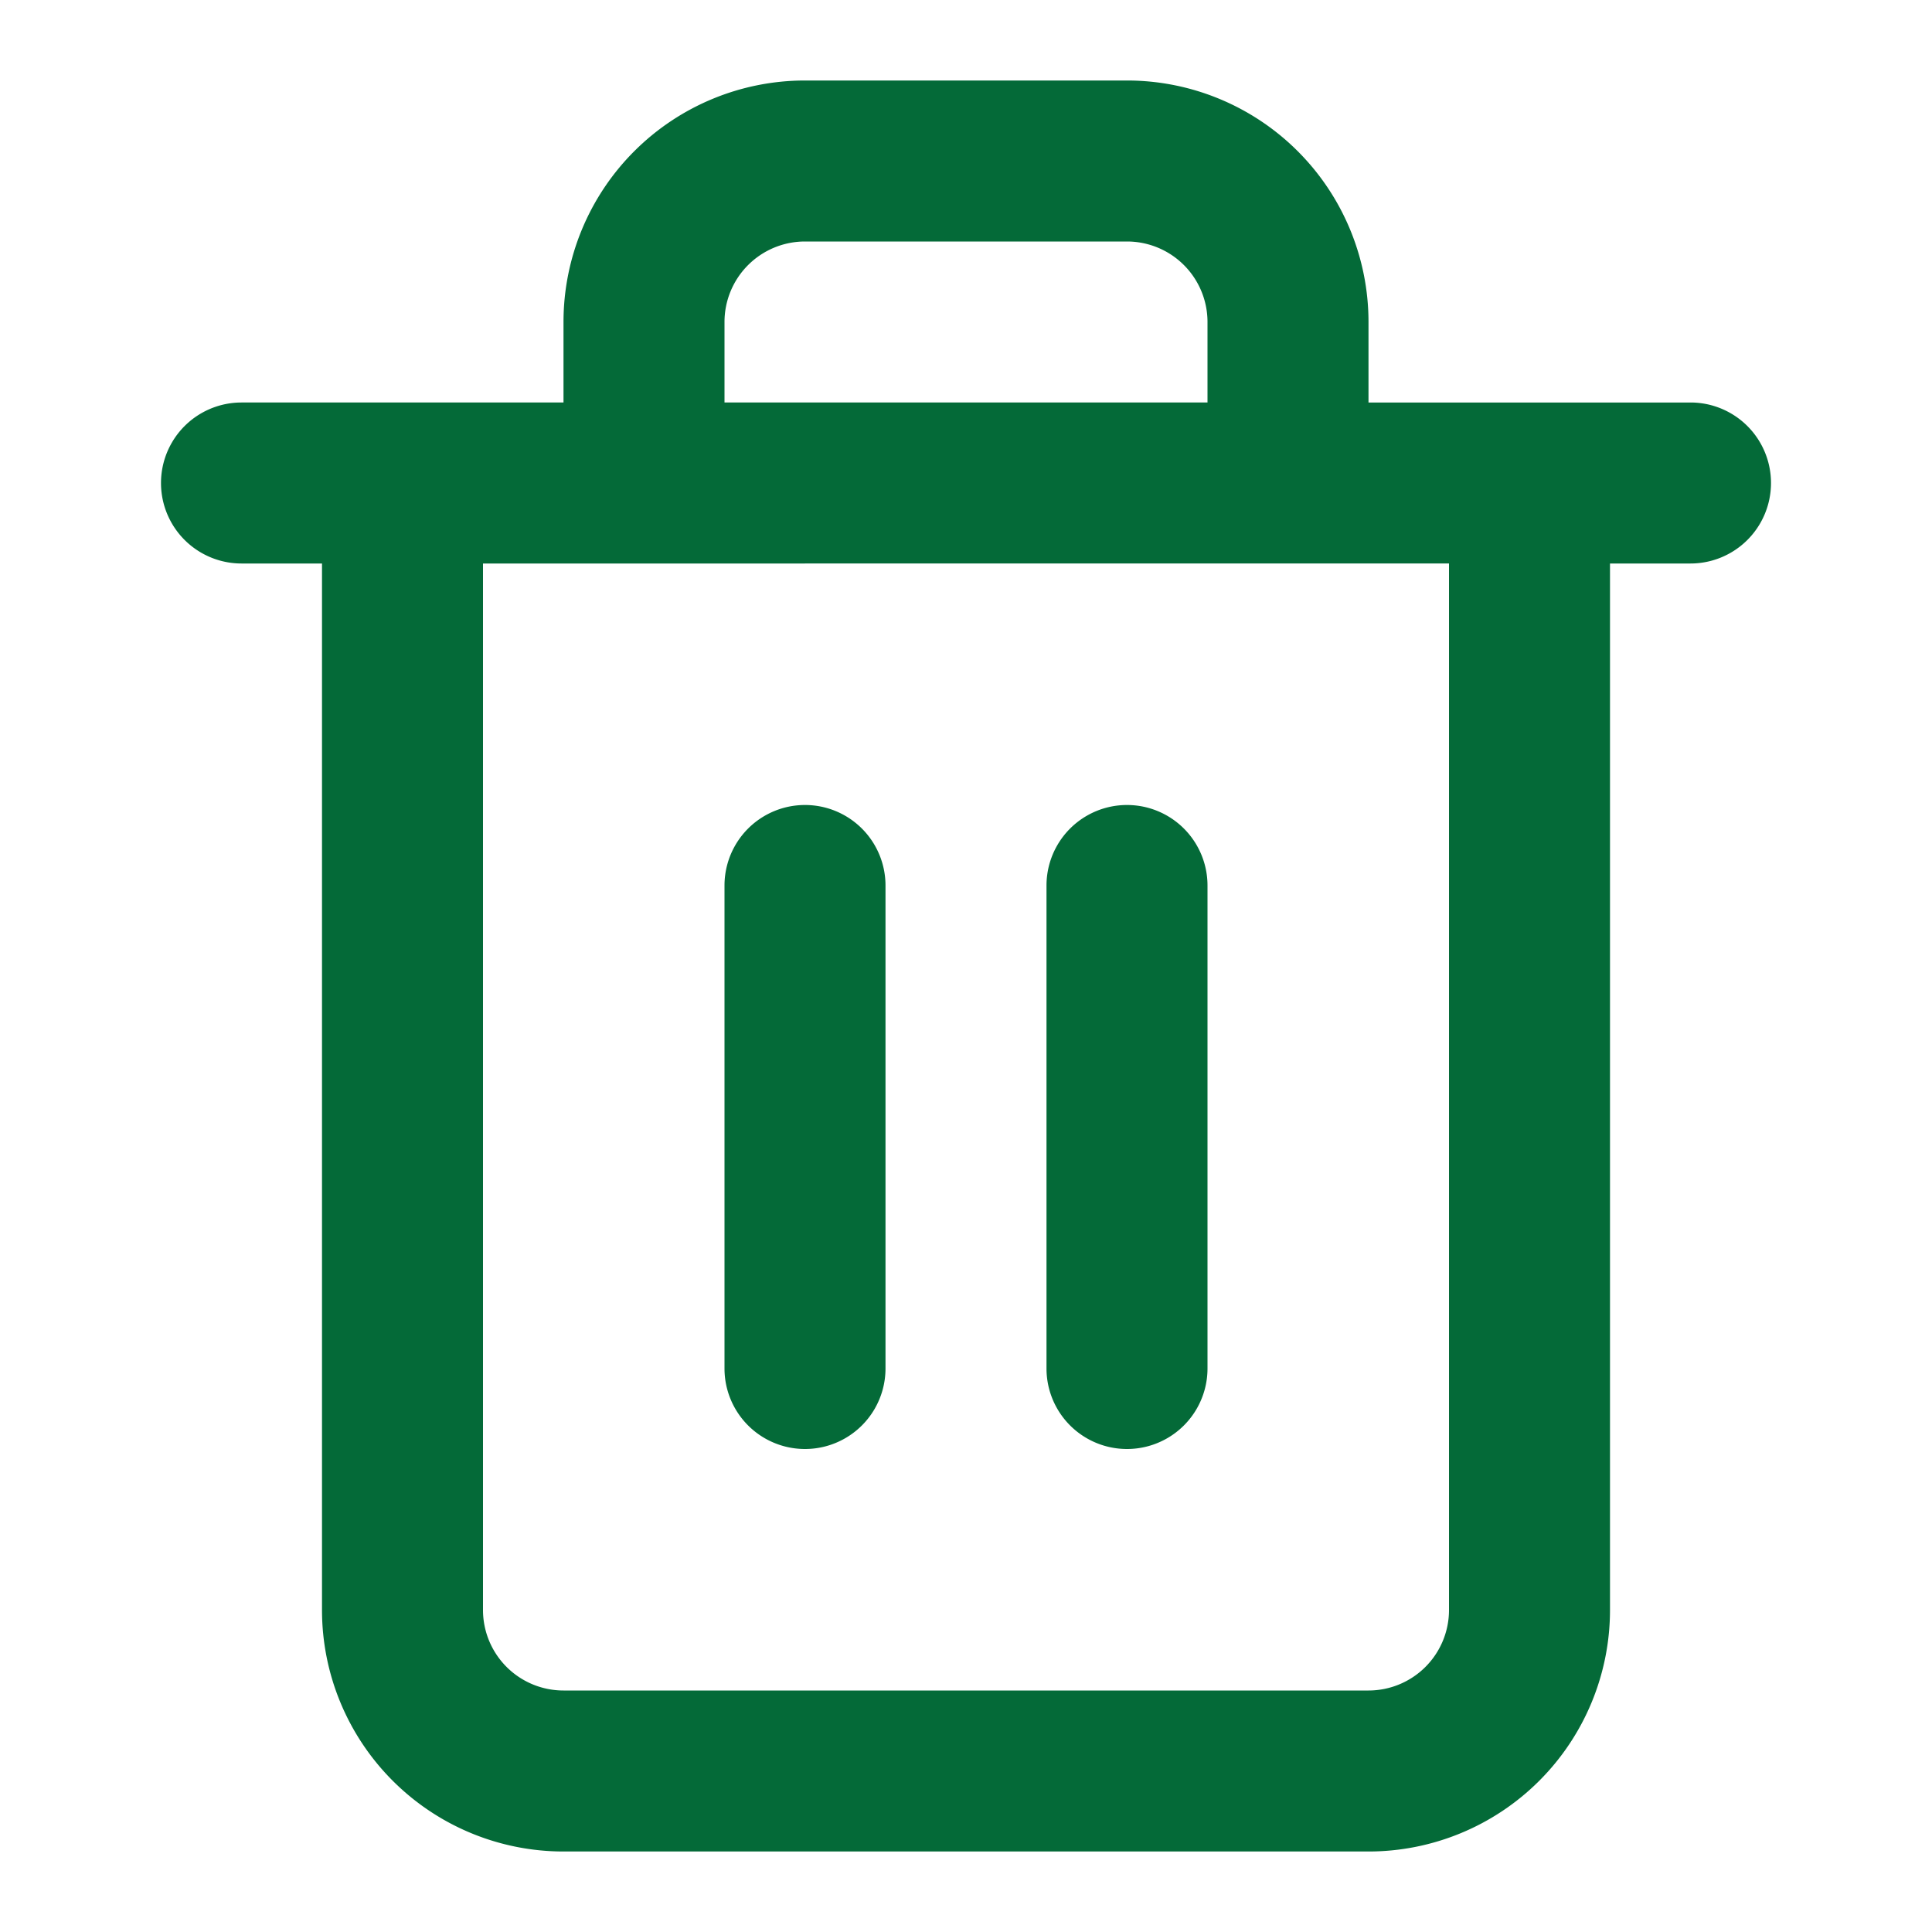 <svg xmlns="http://www.w3.org/2000/svg" width="24" height="24" viewBox="0 0 24 24">
    <g fill="none" fill-rule="evenodd">
        <path d="M0 0h24v24H0z"/>
        <path fill="#046A38" d="M7 5V4a3 3 0 0 1 3-3h4a3 3 0 0 1 3 3v1h4a1 1 0 0 1 0 2h-1v13a3 3 0 0 1-3 3H7a3 3 0 0 1-3-3V7H3a1 1 0 1 1 0-2h4zm2 0h6V4a1 1 0 0 0-1-1h-4a1 1 0 0 0-1 1v1zm9 2H6v13a1 1 0 0 0 1 1h10a1 1 0 0 0 1-1V7zm-9 4a1 1 0 1 1 2 0v6a1 1 0 0 1-2 0v-6zm4 0a1 1 0 0 1 2 0v6a1 1 0 0 1-2 0v-6z"/>
    </g>
</svg>
